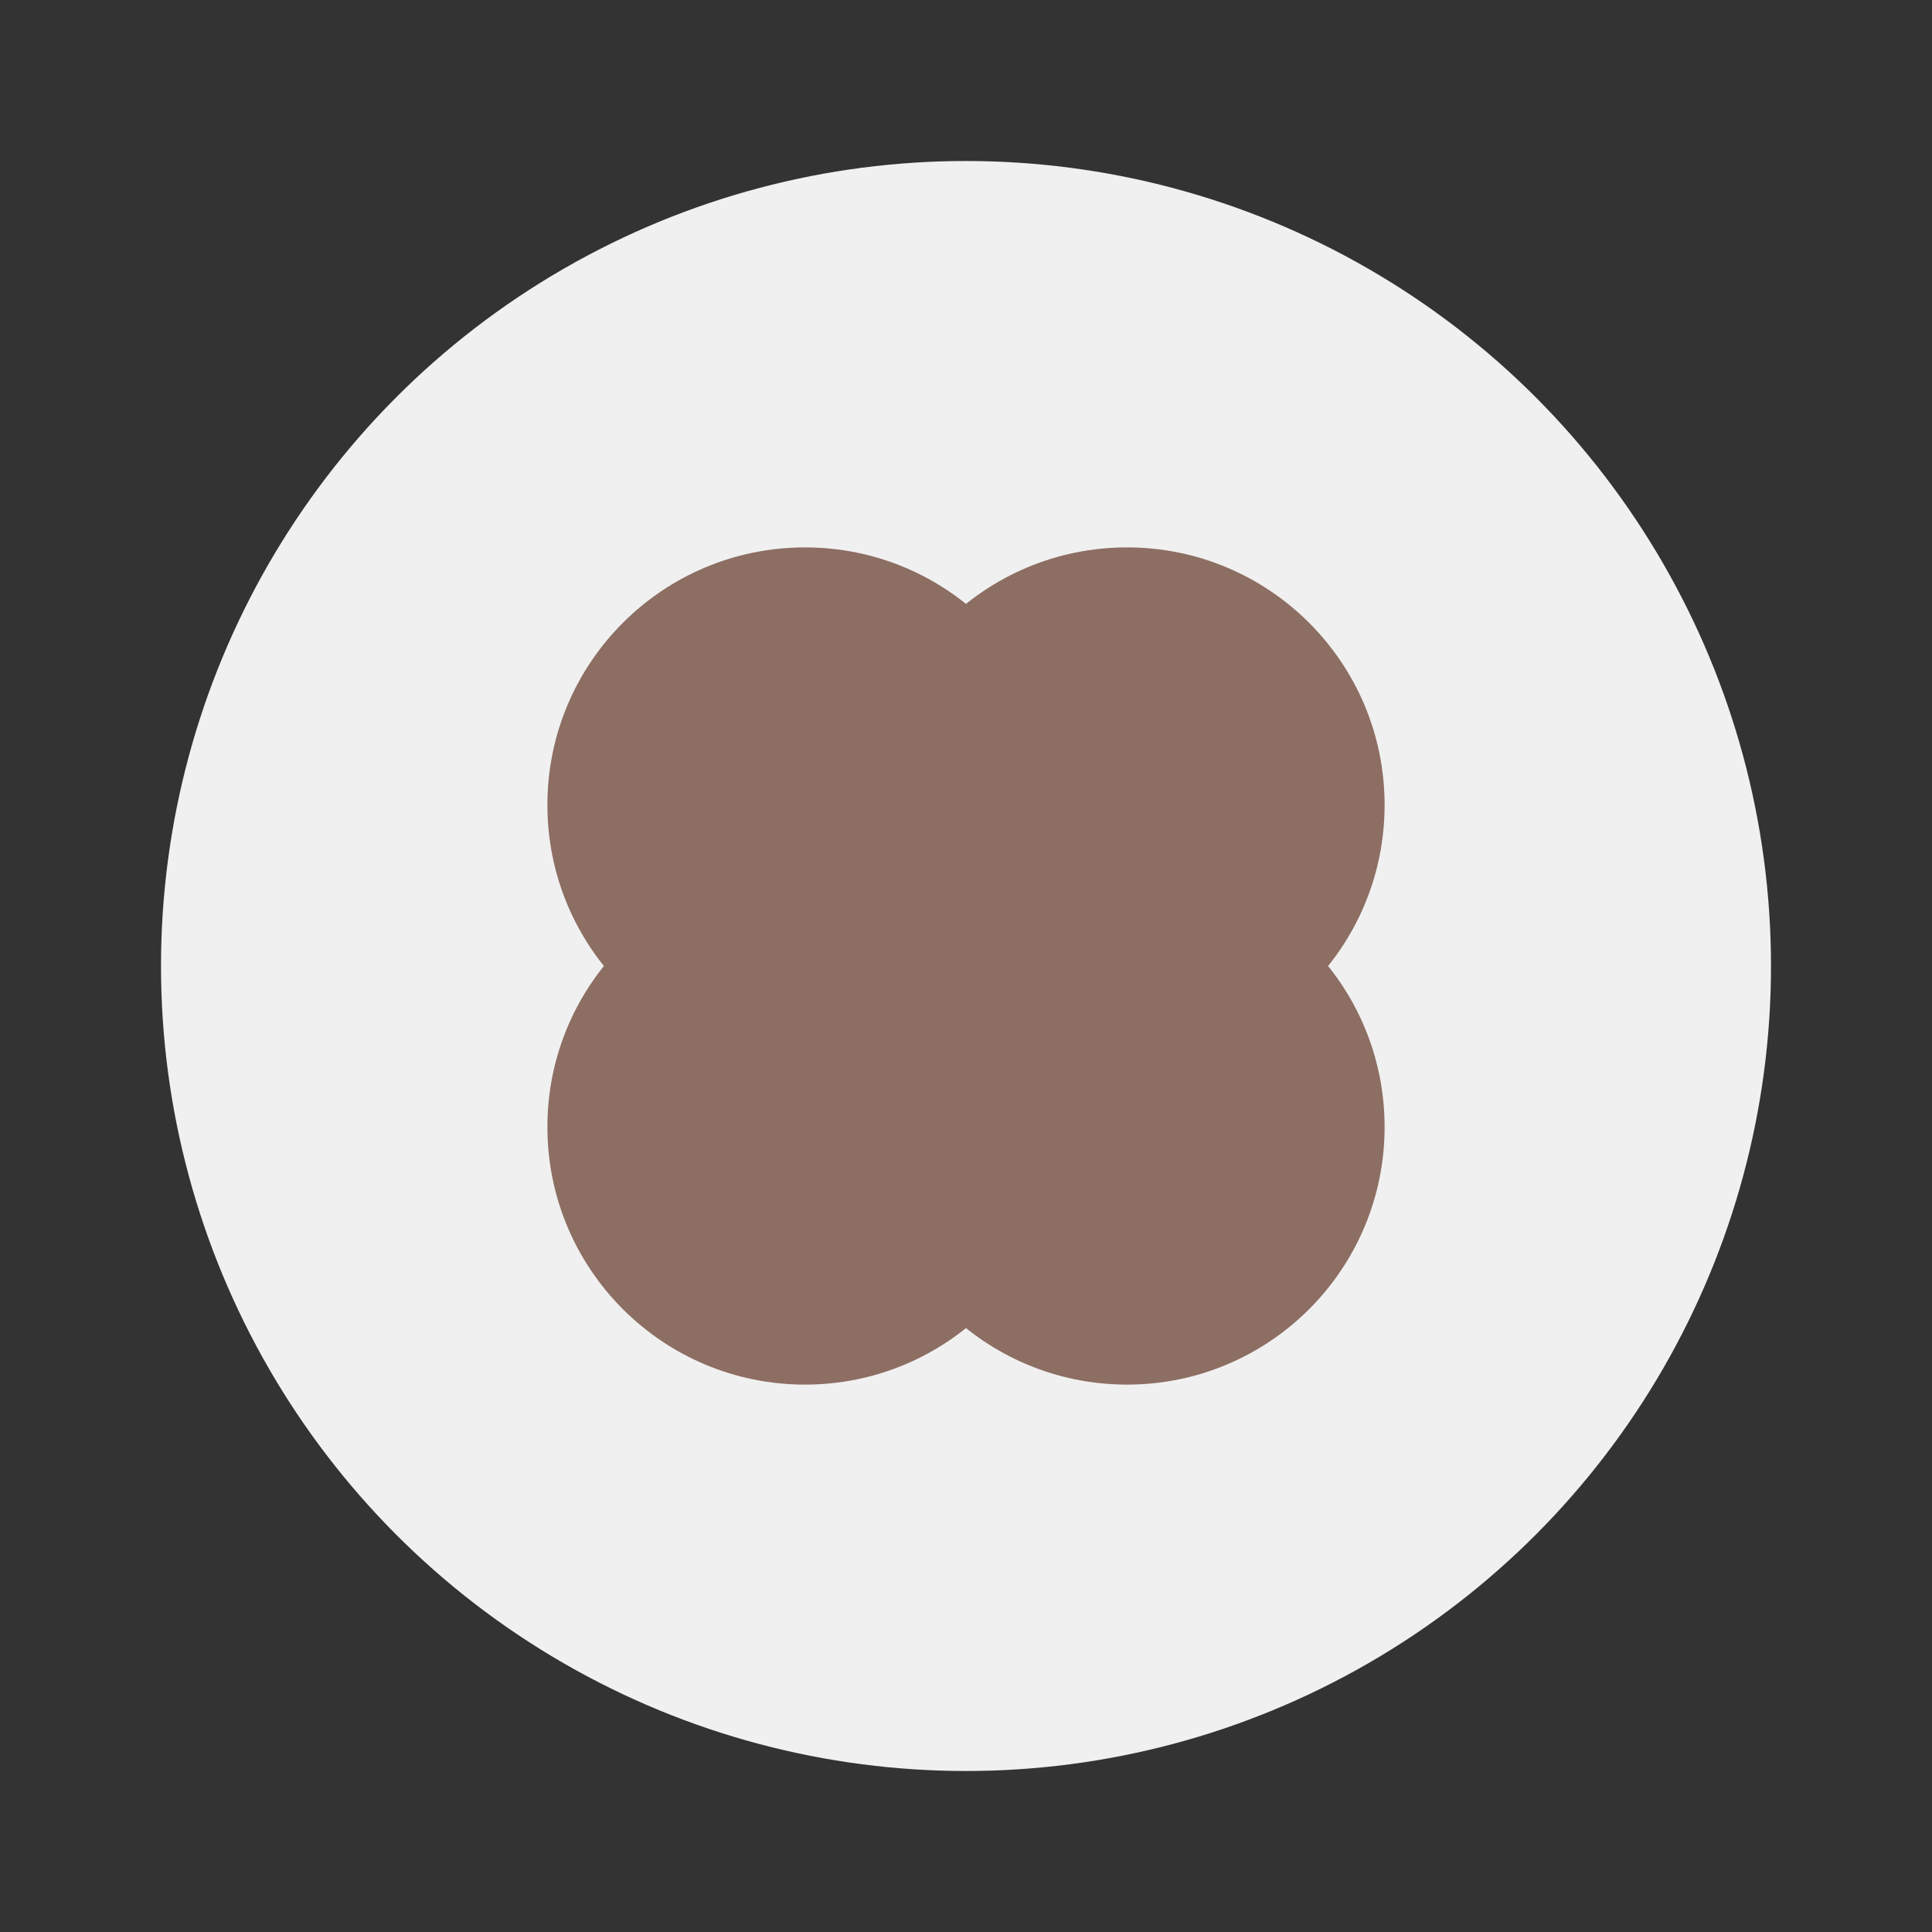 <svg width="60" height="60" xmlns="http://www.w3.org/2000/svg"><rect width="100%" height="100%" fill="#333333" stroke="none"/><circle cx="30" cy="30" r="25" fill="#f0f0f0"/><circle cx="25" cy="25" r="8" fill="#8d6e63"/><circle cx="35" cy="35" r="8" fill="#8d6e63"/><circle cx="25" cy="35" r="8" fill="#8d6e63"/><circle cx="35" cy="25" r="8" fill="#8d6e63"/></svg>